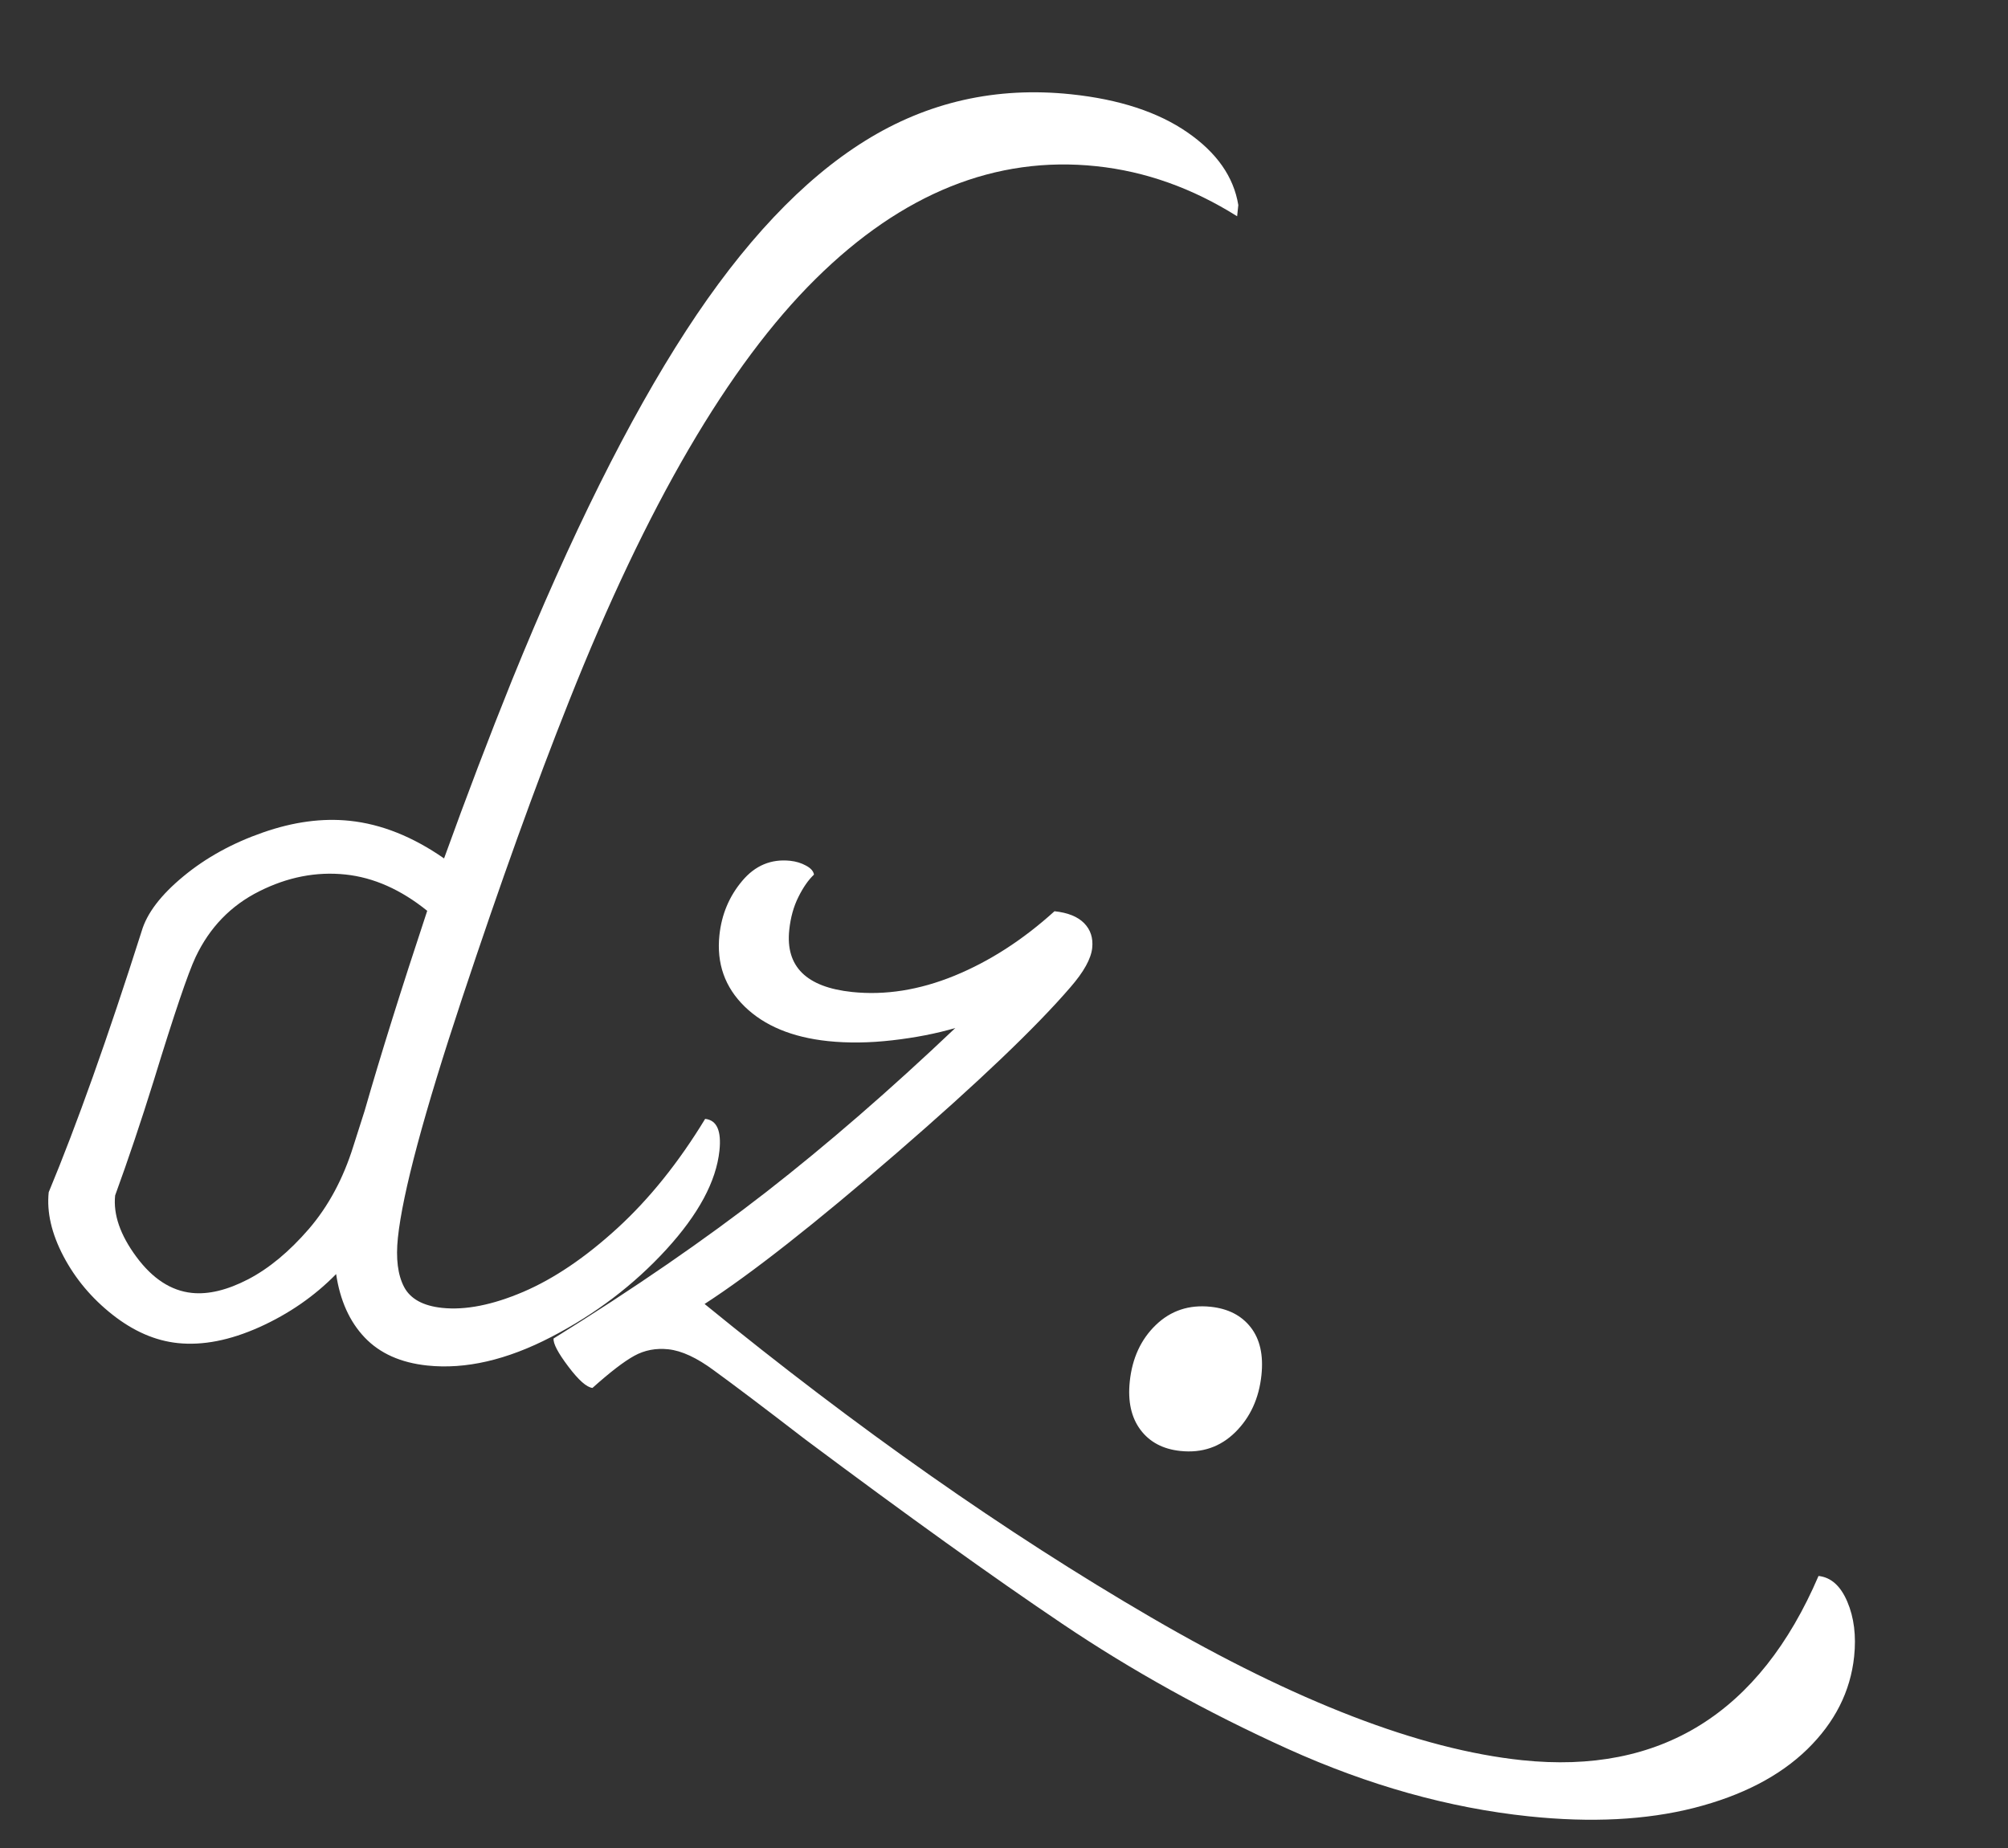 <svg version="1.1" xmlns="http://www.w3.org/2000/svg" xmlns:xlink="http://www.w3.org/1999/xlink" width="240.428" height="221.338"><rect width="100%" height="100%" fill="#333333" stroke="none"/><defs></defs><g transform="translate(-171.033,113.018)"><rect fill="rgb(255,255,255)" stroke="none" x="0" y="0" width="240.428" height="221.338" fill-opacity="0" transform="translate(171.033,-113.018)"></rect><g transform="translate(120.969,111.068) rotate(6,0,0) translate(-120.969,-111.068) matrix(1,0,0,1,120.969,111.068)"><path fill="rgb(255,255,255)" fill-opacity="1" d="M155.09-230.27Q163.79-230.27 169.42-227.19Q175.04-224.12 176.39-219.17L176.39-219.17L176.39-217.82Q167.84-222.02 158.99-222.02L158.99-222.02Q140.84-222.02 126.97-205.07Q113.09-188.12 102.89-151.67L102.89-151.67Q98.54-136.22 93.89-114.99Q89.24-93.77 89.24-85.67L89.24-85.67Q89.24-81.92 90.59-79.89Q91.94-77.87 95.39-77.87L95.39-77.87Q99.59-77.87 104.84-80.79Q110.09-83.72 115.27-89.57Q120.44-95.42 124.34-103.67L124.34-103.67Q126.44-103.67 126.44-100.07L126.44-100.07Q126.44-94.52 121.34-87.62Q116.24-80.72 108.74-75.77Q101.24-70.82 94.34-70.82L94.34-70.82Q89.54-70.82 86.54-73.37Q83.54-75.92 82.34-80.57L82.34-80.57Q78.89-76.22 73.87-73.29Q68.84-70.37 64.34-70.37L64.34-70.37Q60.29-70.37 56.24-72.92Q52.19-75.47 49.64-79.29Q47.09-83.12 47.09-86.72L47.09-86.72Q50.84-99.32 54.89-118.97L54.89-118.97Q55.49-122.27 59.17-126.02Q62.84-129.77 68.09-132.24Q73.34-134.72 78.29-134.72L78.29-134.72Q83.99-134.72 89.99-131.42L89.99-131.42Q92.84-142.97 95.84-153.47L95.84-153.47Q103.64-180.47 112.19-197.27Q120.74-214.07 131.17-222.17Q141.59-230.27 155.09-230.27L155.09-230.27ZM82.79-96.02L83.69-100.37Q85.49-110.57 88.64-124.97L88.64-124.97Q83.54-128.27 78.44-128.27L78.44-128.27Q73.19-128.27 68.39-125.19Q63.59-122.12 61.64-116.57L61.64-116.57Q60.59-113.57 58.19-101.27L58.19-101.27Q56.69-93.77 55.04-87.17L55.04-87.17Q55.04-83.72 58.34-80.12Q61.64-76.52 65.39-76.52L65.39-76.52Q68.39-76.52 71.92-78.84Q75.44-81.17 78.52-85.59Q81.59-90.02 82.79-96.02L82.79-96.02ZM262.64-63.17Q264.89-63.17 266.39-60.47Q267.89-57.77 267.89-54.02L267.89-54.02Q267.89-47.72 263.47-42.39Q259.04-37.07 250.72-33.99Q242.39-30.92 231.14-30.92L231.14-30.92Q216.74-30.92 201.59-35.94Q186.44-40.97 173.17-48.02Q159.89-55.07 140.24-66.77L140.24-66.77Q132.44-71.57 128.54-73.82L128.54-73.82Q125.24-75.77 122.84-75.77L122.84-75.77Q120.59-75.77 118.87-74.57Q117.14-73.37 114.29-70.22L114.29-70.22Q113.24-70.22 111.14-72.47Q109.04-74.72 109.04-75.62L109.04-75.62Q122.54-86.12 132.52-95.72Q142.49-105.32 152.99-117.62L152.99-117.62Q149.69-116.27 145.64-115.37Q141.59-114.47 137.99-114.47L137.99-114.47Q131.54-114.47 127.64-117.54Q123.74-120.62 123.74-125.72L123.74-125.72Q123.74-129.47 125.77-132.47Q127.79-135.47 131.24-135.47L131.24-135.47Q132.29-135.47 133.19-135.09Q134.09-134.72 134.24-134.12L134.24-134.12Q133.34-133.07 132.67-131.27Q131.99-129.47 131.99-127.22L131.99-127.22Q131.99-120.62 140.24-120.62L140.24-120.62Q146.24-120.62 152.24-123.84Q158.24-127.07 163.34-132.77L163.34-132.77Q165.74-132.77 167.02-131.72Q168.29-130.67 168.29-128.87L168.29-128.87Q168.29-126.92 166.19-123.92L166.19-123.92Q160.79-116.12 147.59-102.02Q134.39-87.92 126.59-81.62L126.59-81.62Q156.14-62.27 183.67-49.89Q211.19-37.52 229.64-37.52L229.64-37.52Q254.69-37.52 262.64-63.17L262.64-63.17ZM185.09-70.07Q181.94-70.07 180.07-72.09Q178.19-74.12 178.19-77.72L178.19-77.72Q178.19-81.92 180.59-84.77Q182.99-87.62 186.89-87.62L186.89-87.62Q190.04-87.62 191.92-85.67Q193.79-83.72 193.79-80.12L193.79-80.12Q193.79-75.92 191.39-72.99Q188.99-70.07 185.09-70.07L185.09-70.07Z"></path></g></g></svg>